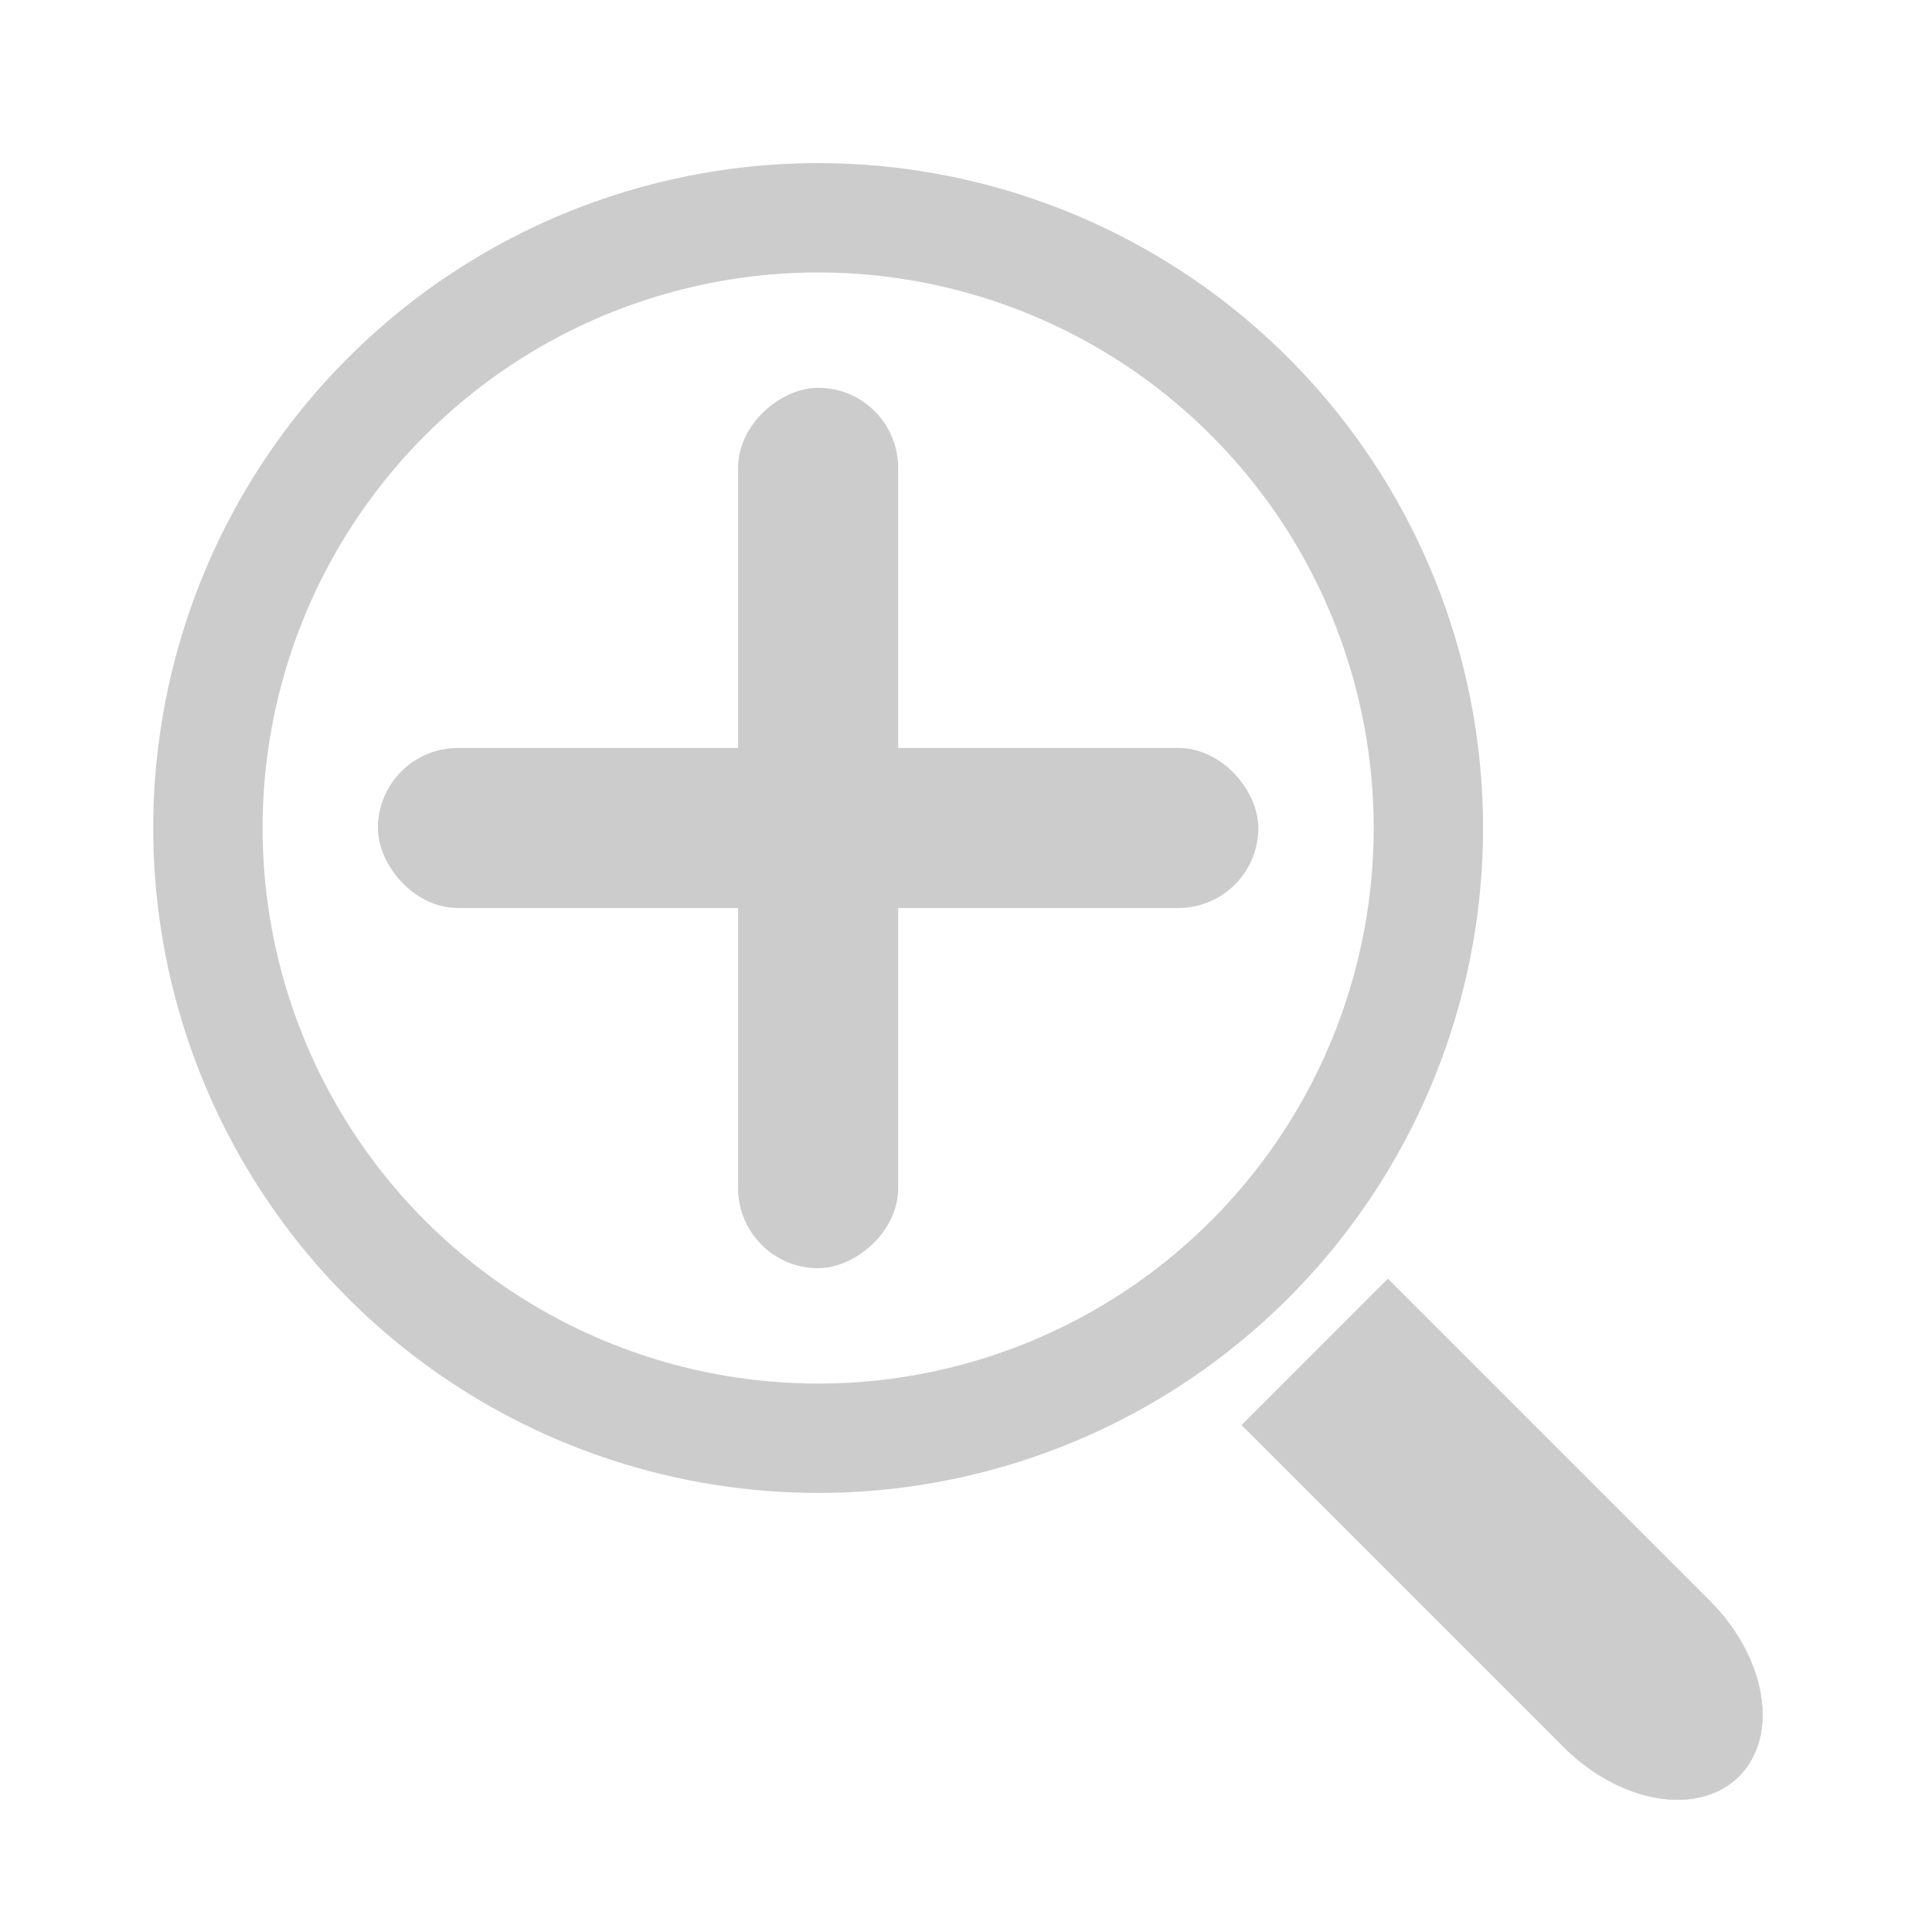 <?xml version="1.0" encoding="UTF-8" standalone="no"?>
<svg
   xmlns:dc="http://purl.org/dc/elements/1.1/"
   xmlns:cc="http://creativecommons.org/ns#"
   xmlns:rdf="http://www.w3.org/1999/02/22-rdf-syntax-ns#"
   xmlns:svg="http://www.w3.org/2000/svg"
   xmlns="http://www.w3.org/2000/svg"
   id="svg8"
   version="1.1"
   viewBox="0 0 40 40"
   height="40mm"
   width="40mm">
  <defs
     id="defs2" />
  <g
     transform="translate(0,-257)"
     id="layer1">
    <g
       id="g4539">
      <circle
         transform="rotate(-45)"
         style="fill:none;fill-opacity:1;stroke:#CCCCCC;stroke-width:2.264;stroke-miterlimit:4;stroke-dasharray:none;stroke-opacity:1"
         id="path4518"
         cx="-181.871"
         cy="205.826"
         r="12.634" />
      <path
         d="m 28.734,283.481 -3.023,3.024 6.66,6.66 c 1.175,1.175 2.795,1.447 3.633,0.61 0.838,-0.838 0.566,-2.458 -0.609,-3.633 z"
         style="fill:#CCCCCC;fill-opacity:1;stroke:#CCCCCC;stroke-width:0.01;stroke-miterlimit:4;stroke-dasharray:none;stroke-opacity:1"
         id="rect4522" />
      <rect
         ry="1.484"
         style="fill:#CCCCCC;fill-opacity:1;stroke:#CCCCCC;stroke-width:0.347"
         y="272.659"
         x="7.998"
         height="2.967"
         width="17.881"
         id="rect63" />
      <rect
         transform="rotate(90)"
         id="rect63-9"
         width="17.881"
         height="2.967"
         x="265.202"
         y="-18.422"
         style="fill:#CCCCCC;fill-opacity:1;stroke:#CCCCCC;stroke-width:0.347"
         ry="1.484" />
    </g>
  </g>
</svg>
